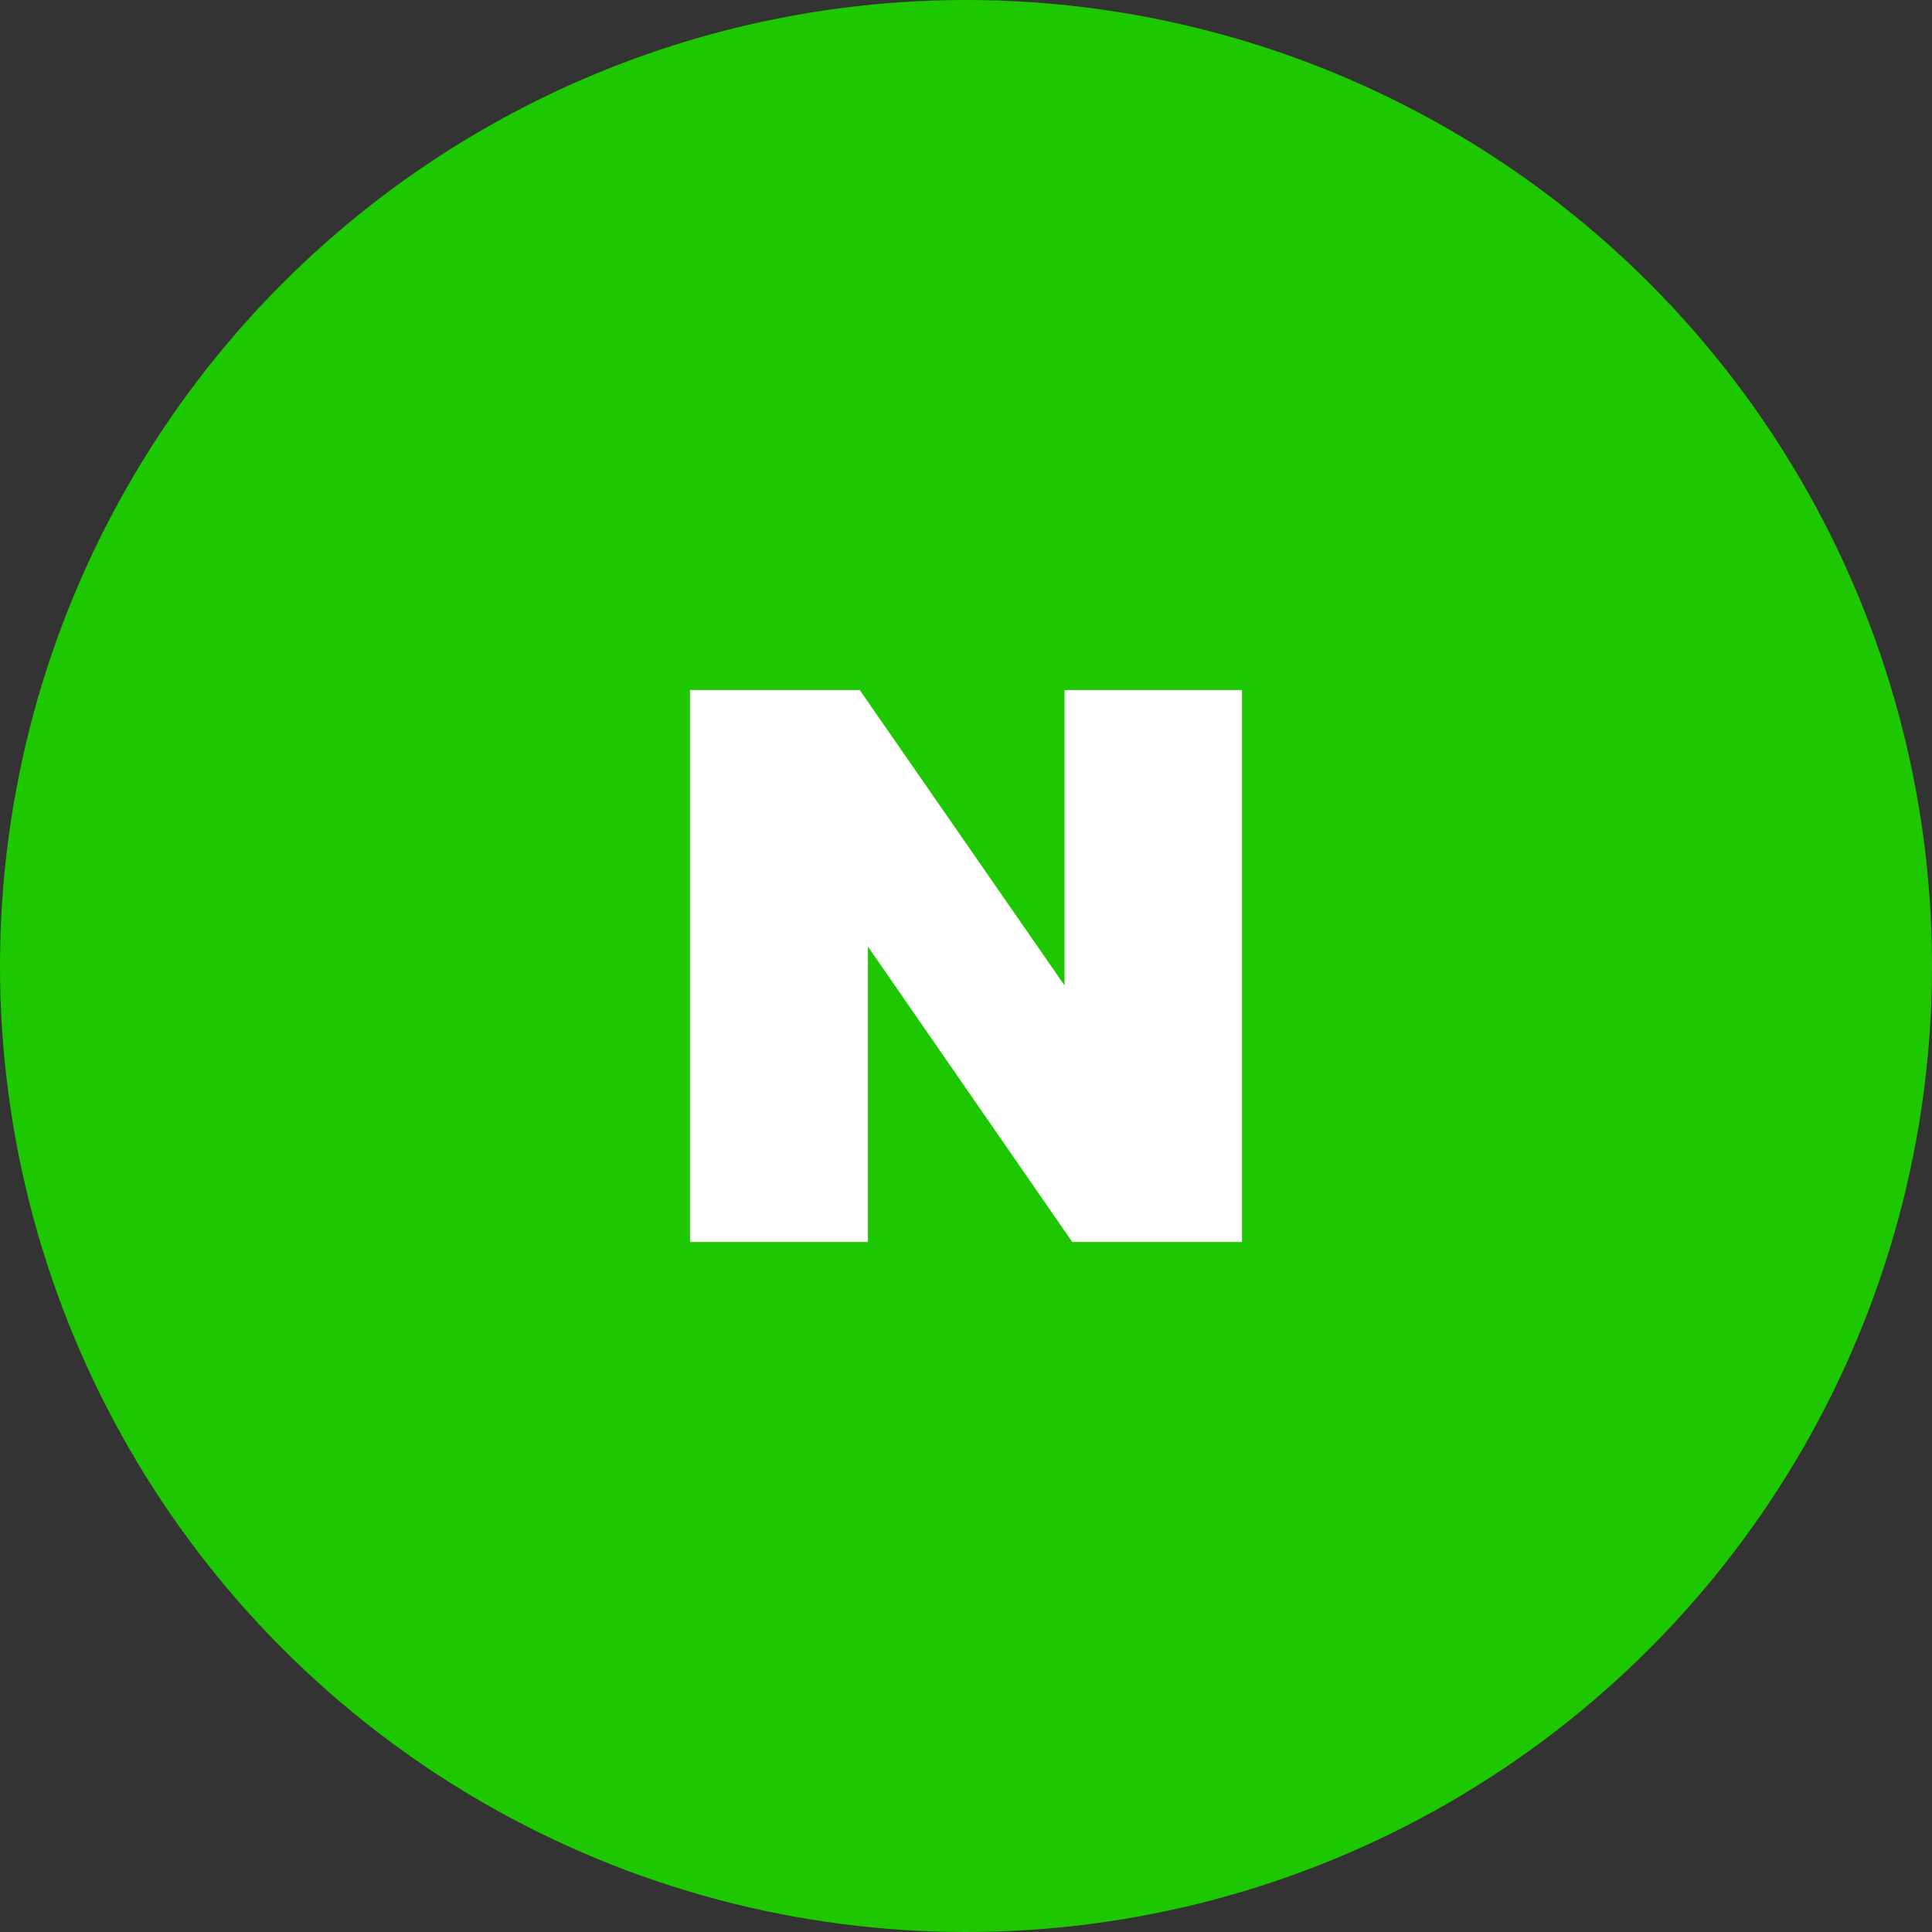 <svg width="56" height="56" viewBox="0 0 56 56" fill="none" xmlns="http://www.w3.org/2000/svg">
<rect x="0" y="0" width="56" height="56" fill="#333333" stroke="none"/>
<circle cx="28" cy="28" r="28" fill="#1EC800"/>
<path d="M30.856 28.563L24.92 20H20V36H25.157V27.437L31.08 36H36V20H30.856V28.563Z" fill="white"/>
</svg>
